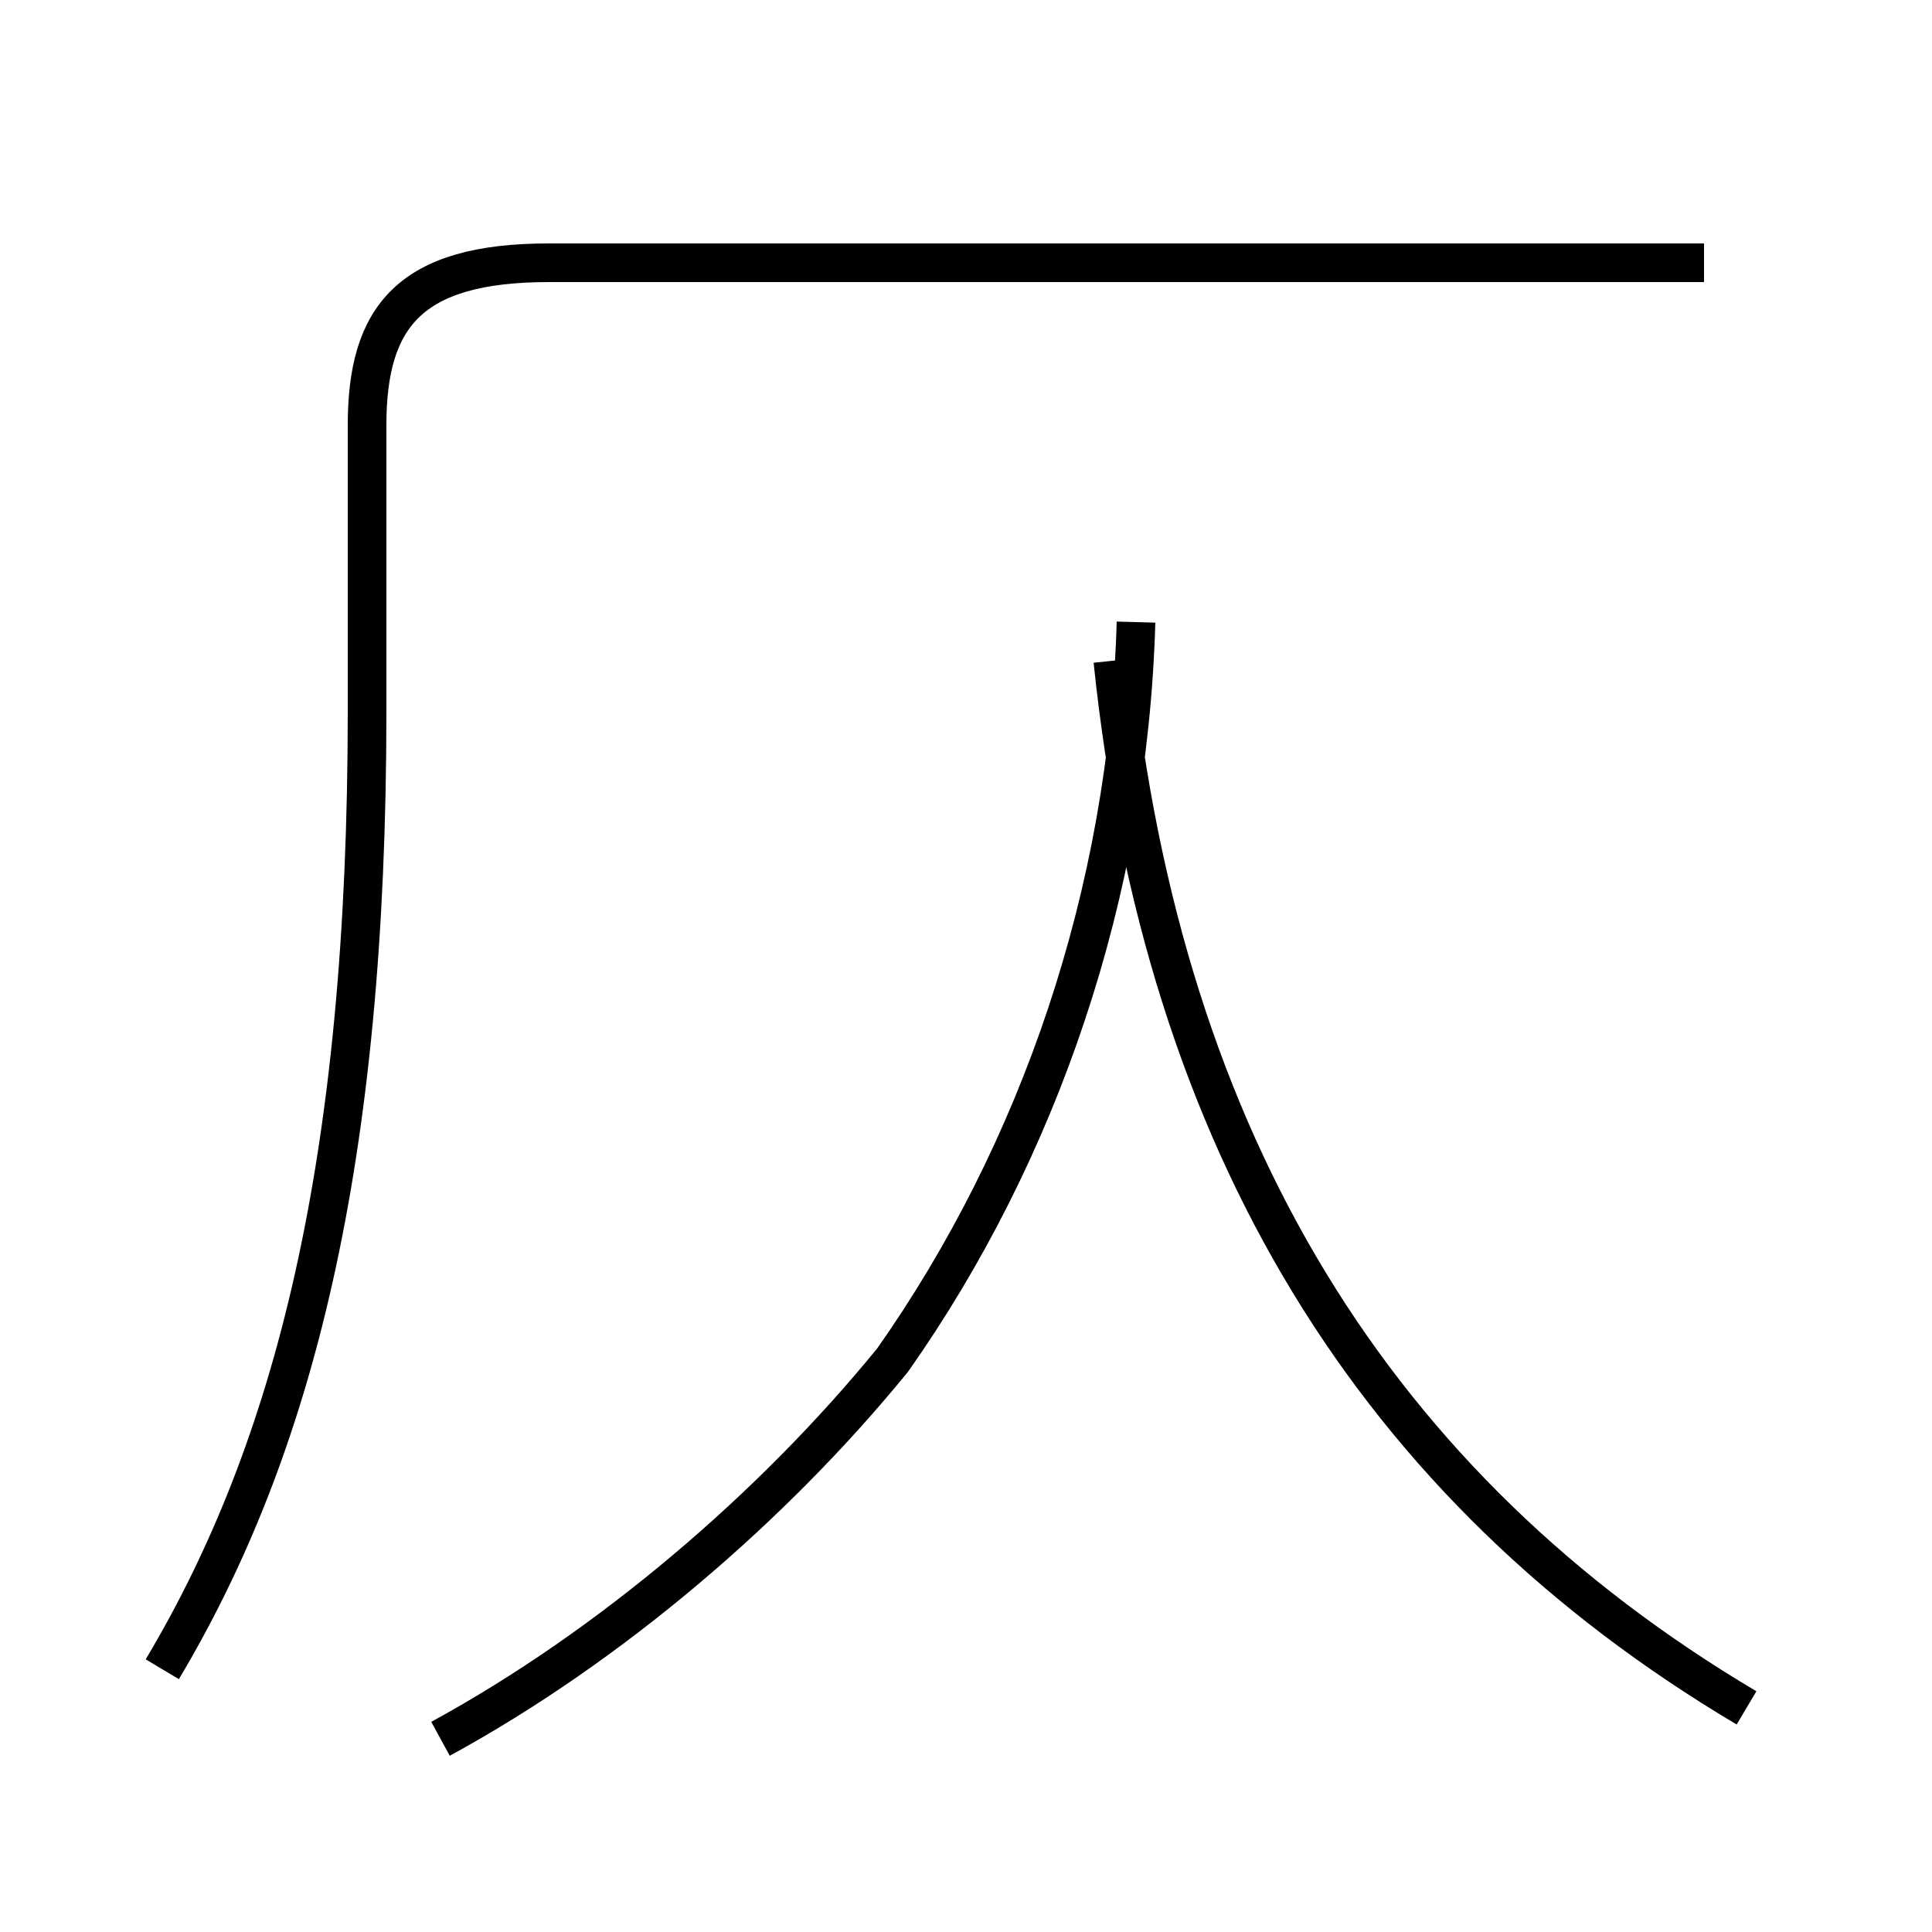 <?xml version='1.0' encoding='utf8'?>
<svg viewBox="0.0 -44.0 50.0 50.0" version="1.1" xmlns="http://www.w3.org/2000/svg">
<rect x="0.0" y="-44.0" width="50.0" height="50.0" fill="#808080" stroke="none"/>
<rect x="-1000" y="-1000" width="2000" height="2000" stroke="white" fill="white"/>
<g style="fill:none; stroke:#000000;  stroke-width:1">
<path d="M 11.4 -1.0 C 15.8 1.4 20.0 5.0 23.1 8.8 C 26.9 14.2 29.2 20.9 29.4 27.9 M 45.2 -0.2 C 35.6 5.5 30.1 14.4 28.8 26.9 M 4.2 0.8 C 7.6 6.5 9.5 13.9 9.5 25.6 L 9.5 33.0 C 9.5 35.8 10.6 37.2 14.2 37.2 L 44.1 37.2" transform="scale(1, -1)" />
</g>
</svg>